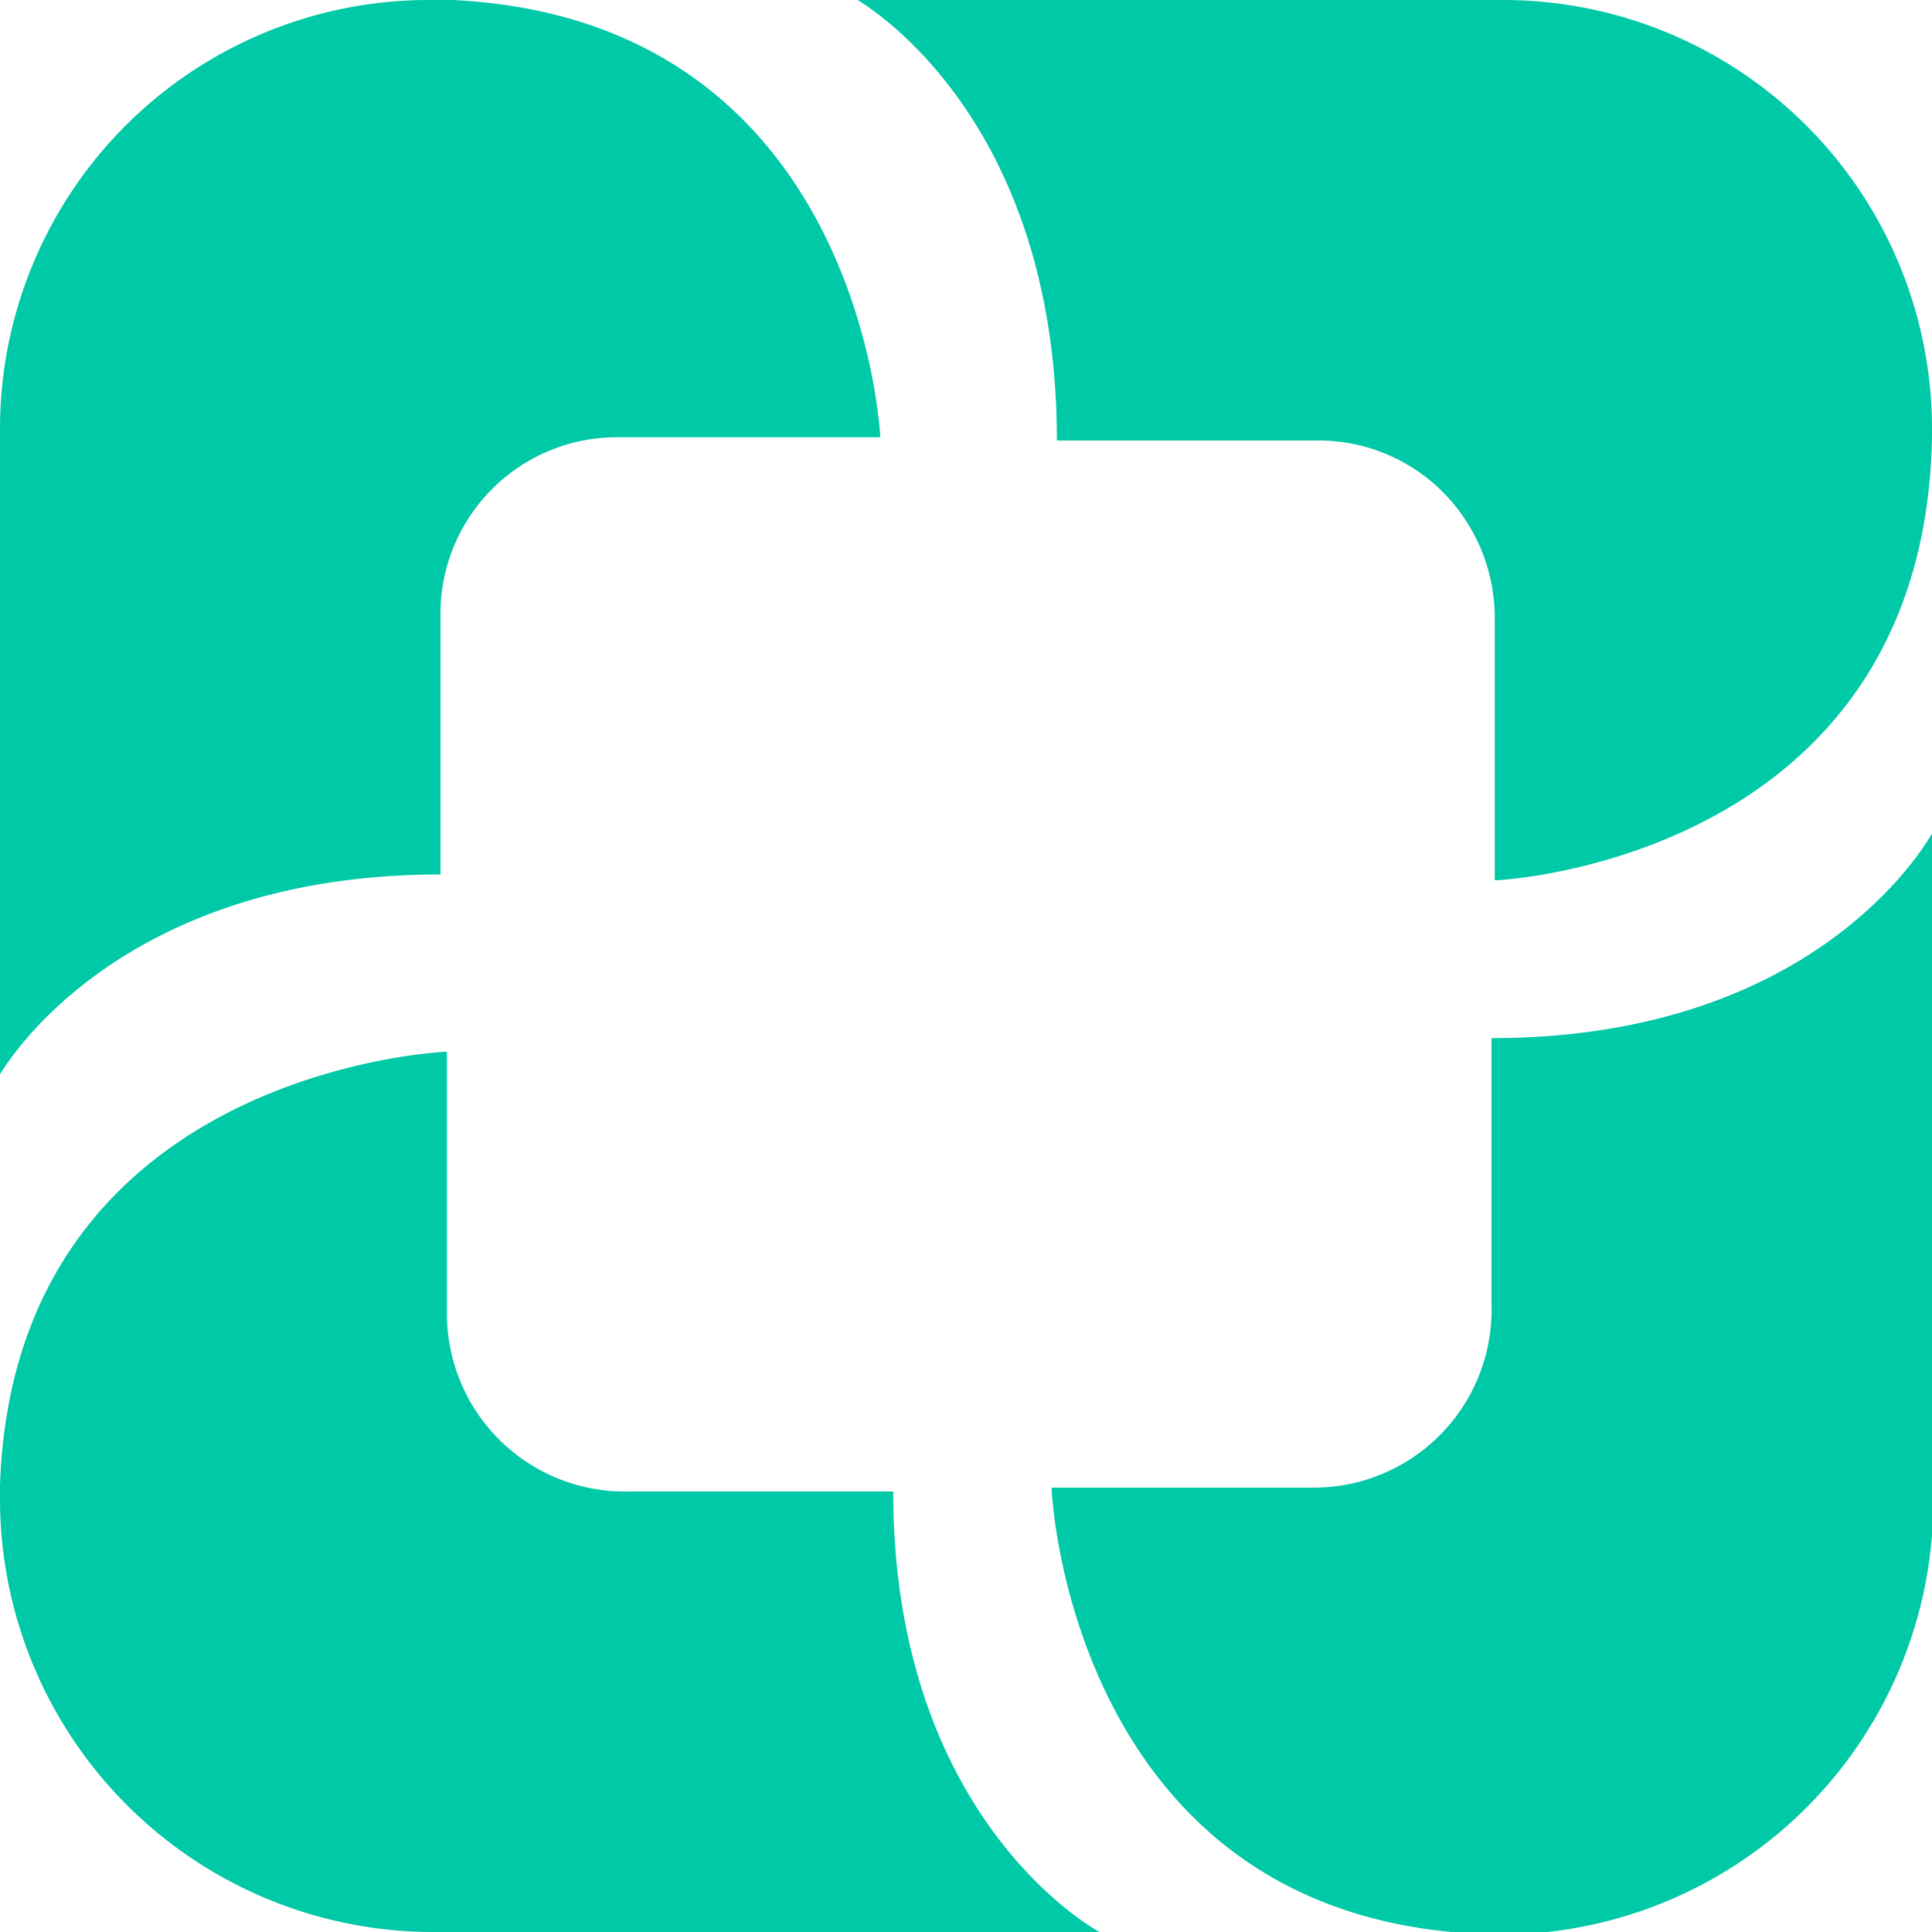 <svg viewBox="0 0 29.87 29.87" xmlns="http://www.w3.org/2000/svg"><g fill="#00c9a7" fill-rule="evenodd"><path d="m16.34 6.81h4.05a2.72 2.72 0 0 1 1.92.8 2.76 2.76 0 0 1 .8 1.94v4.06c.19 0 6.66-.39 6.76-6.88v-.07a6.63 6.63 0 0 0 -6.61-6.66h-10c.24.15 3.08 1.91 3.08 6.81z"/><path d="m6.81 13.52v-4a2.73 2.73 0 0 1 2.74-2.76h4.06s-.28-6.45-6.61-6.76h-.35a6.63 6.63 0 0 0 -6.65 6.61v10c.1-.16 1.84-3.09 6.81-3.09z"/><path d="m23.06 16.05v4.13a2.75 2.75 0 0 1 -2.73 2.82h-4.07c0 .29.43 6.88 7 6.91a6.7 6.7 0 0 0 6.63-6.75v-10.31c-.08.15-1.78 3.2-6.83 3.2z"/><path d="m13.81 23.06h-4.12a2.75 2.75 0 0 1 -2.78-2.74v-4.06c-.09 0-6.7.31-6.91 6.71v.25a6.7 6.7 0 0 0 6.75 6.65h10.25s-3.19-1.69-3.19-6.81z"/></g></svg>